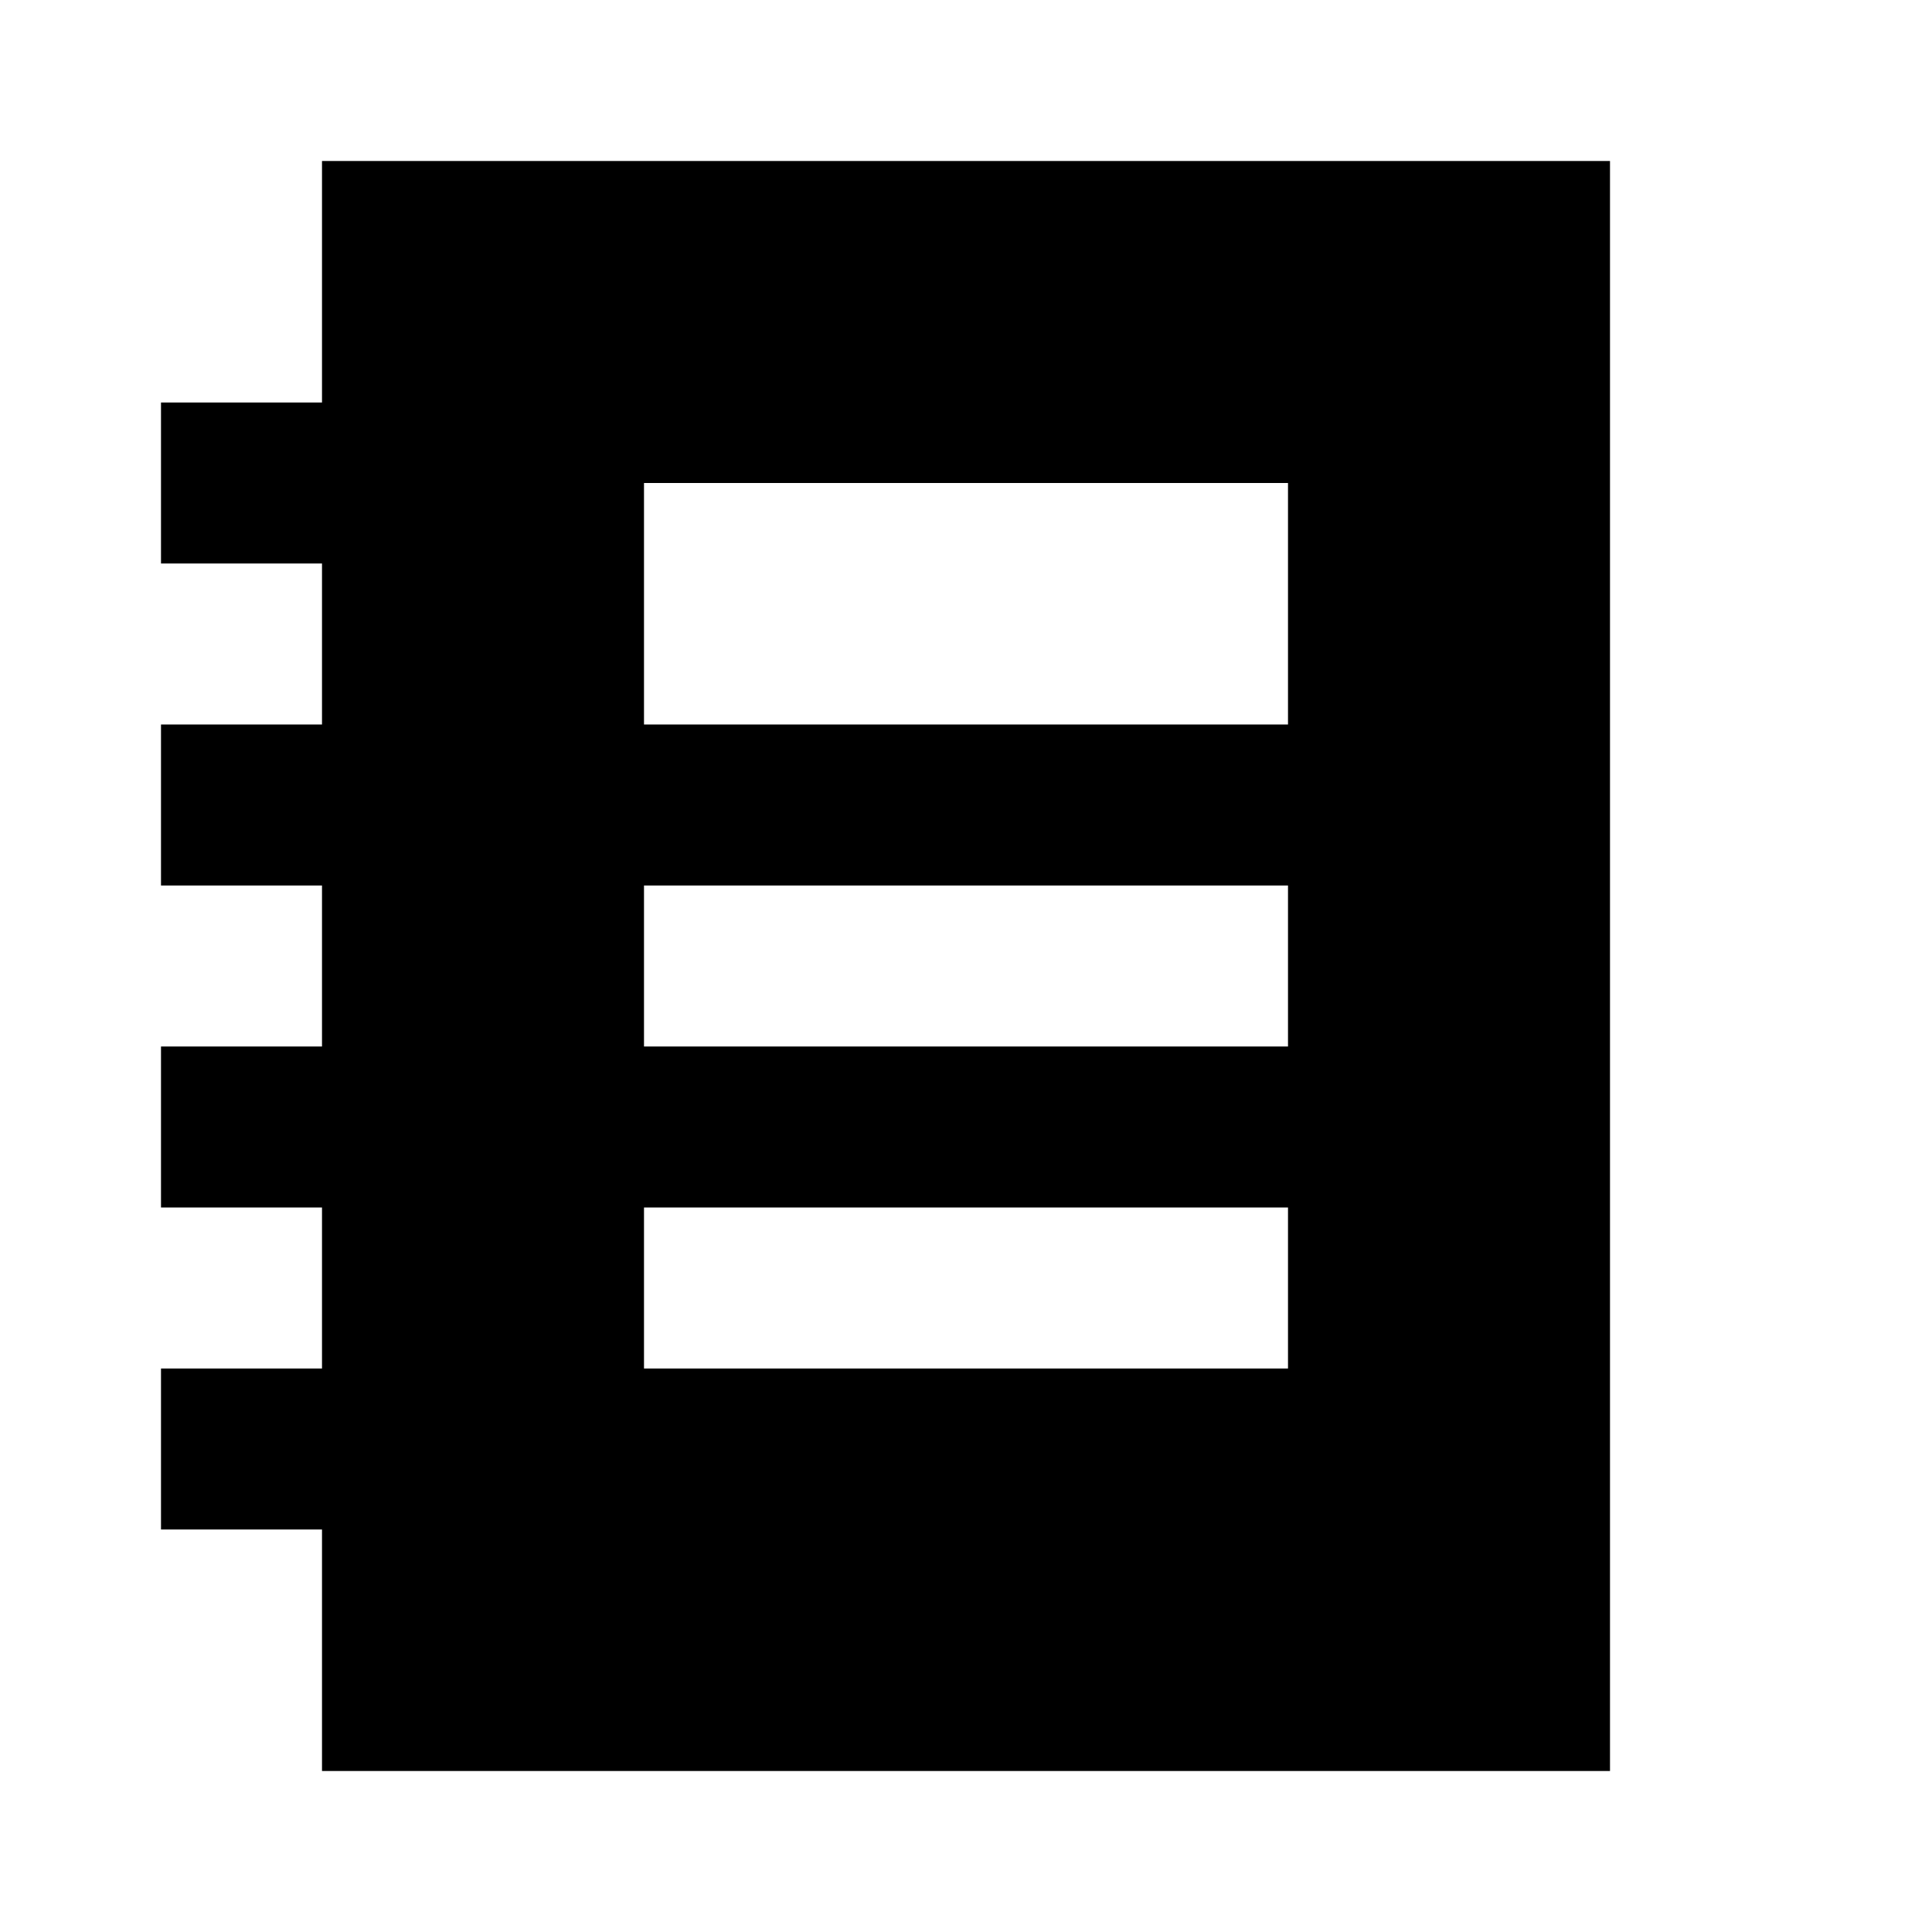 <?xml version="1.0"?>
<svg xmlns="http://www.w3.org/2000/svg" viewBox="0 0 24 24">
    <path d="M 4 2 L 4 5 L 2 5 L 2 7 L 4 7 L 4 9 L 2 9 L 2 11 L 4 11 L 4 13 L 2 13 L 2 15 L 4 15 L 4 17 L 2 17 L 2 19 L 4 19 L 4 22 L 20 22 L 20 2 L 4 2 z M 8 6 L 16 6 L 16 9 L 8 9 L 8 6 z M 8 11 L 16 11 L 16 13 L 8 13 L 8 11 z M 8 15 L 16 15 L 16 17 L 8 17 L 8 15 z"/>
</svg>

